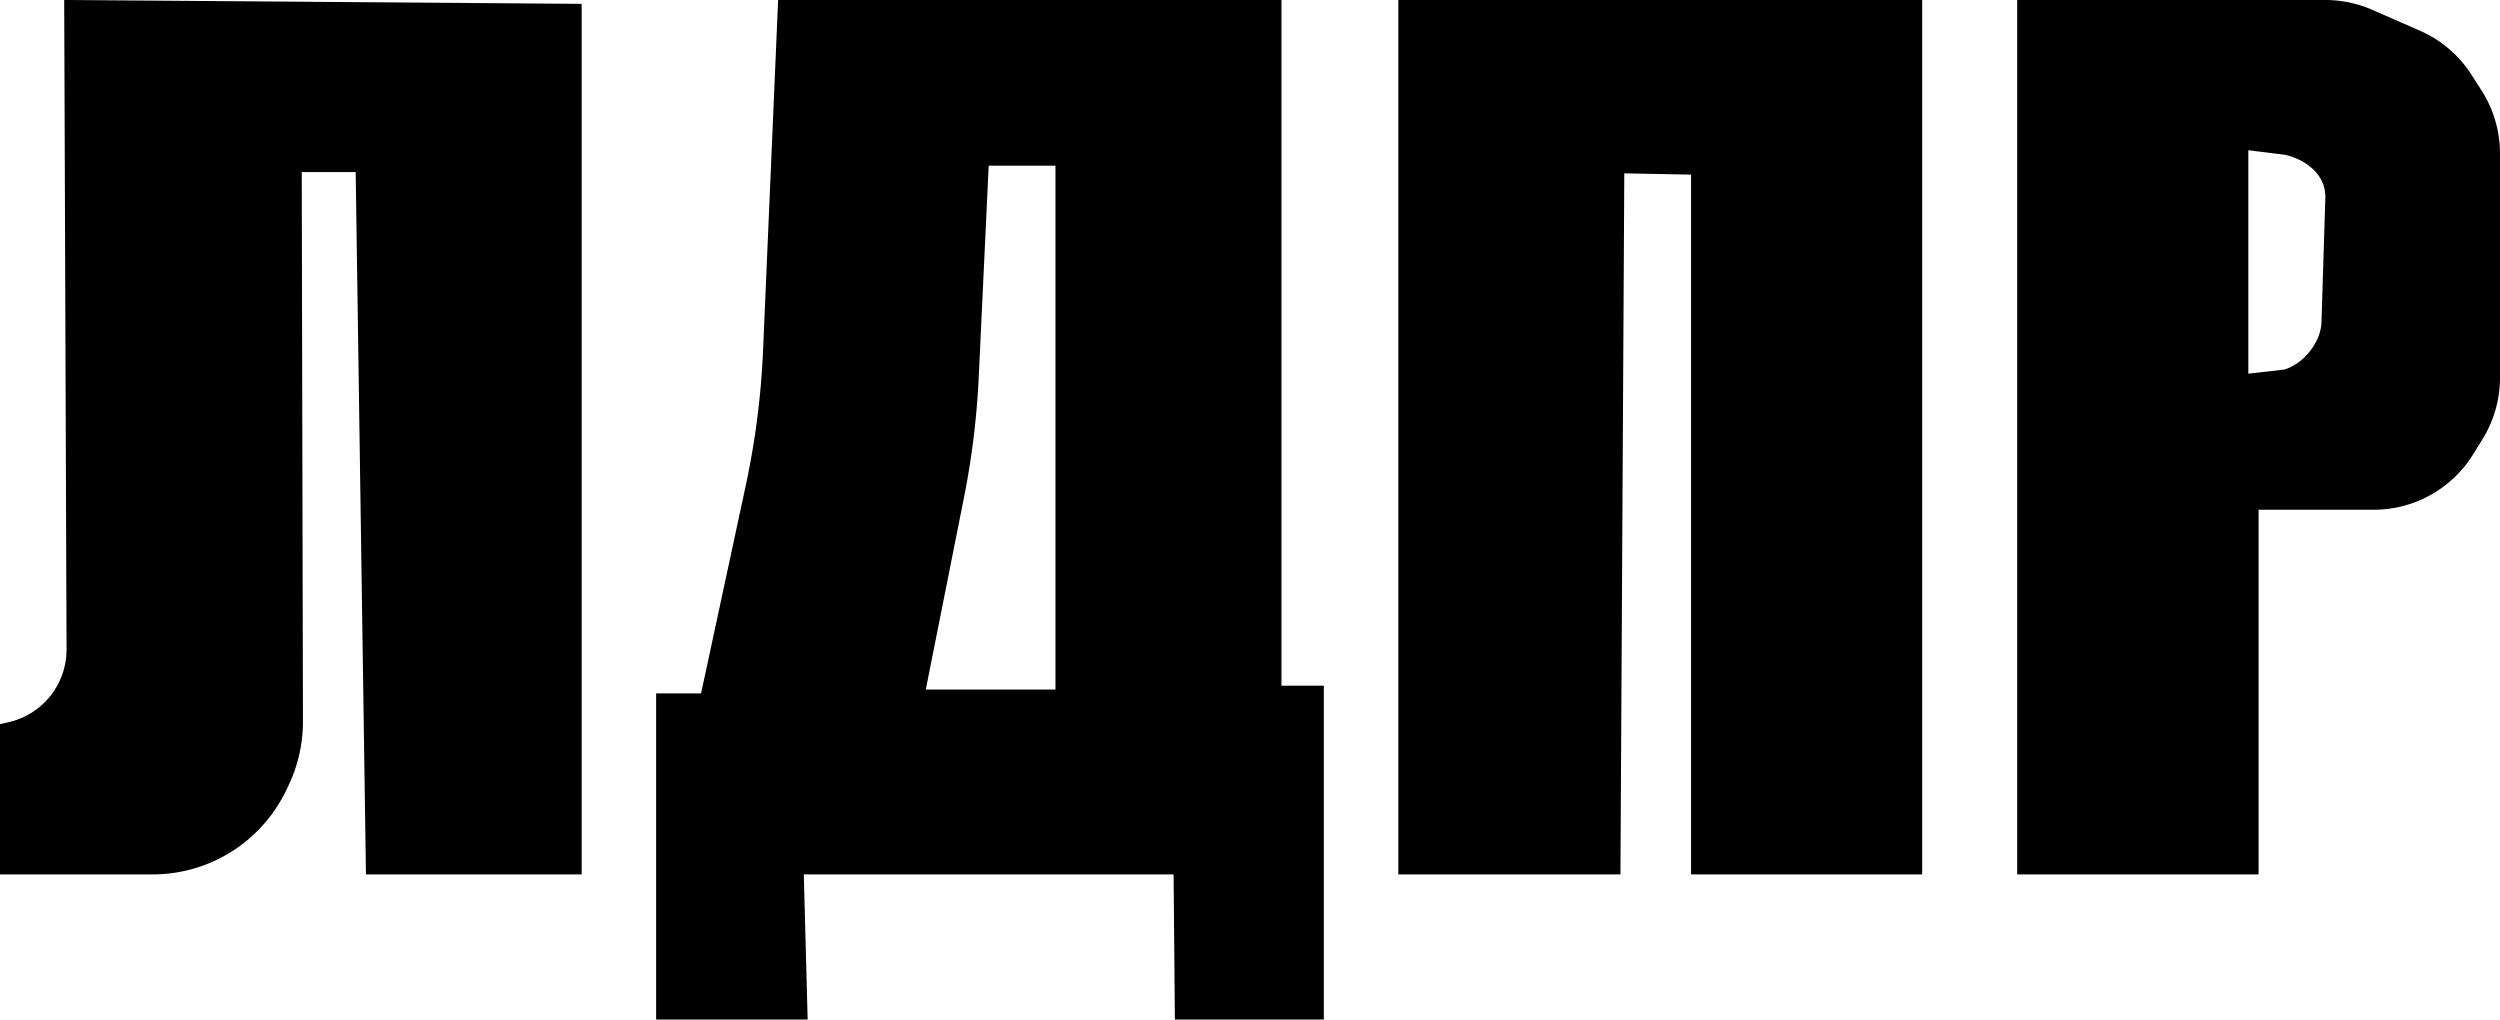<svg xmlns="http://www.w3.org/2000/svg" viewBox="0 0 1947 794">
    <title>ldpr</title>
    <path d="M49,688l6.83-1.58a58,58,0,0,0,45-56.77L99,124l403,3V805H334l-8-547H284l.94,427.73a115.41,115.41,0,0,1-11.25,50l-1.67,3.5A115.56,115.56,0,0,1,216,794.47h0A115.54,115.54,0,0,1,167.75,805H49Z"
          transform="translate(-49 -124)"/>
    <path d="M1047,658V124H655L643.29,396.6a631.43,631.43,0,0,1-13.52,105.65L595,664H560V918H678l-3-113H963l1,113h116V658Zm-176,3H770l29.78-149.67a632.34,632.34,0,0,0,11.45-93.52L819,253h52Z"
          transform="translate(-49 -124)"/>
    <polygon points="1089 681 1089 0 1497 0 1497 681 1317 681 1317 136 1265 135 1262 681 1089 681"/>
    <path d="M1981.69,194.56l-7.77-12.17a91.25,91.25,0,0,0-40.33-34.51l-37.11-16.23a91.09,91.09,0,0,0-36.56-7.65H1620V805h188V521h89.56a91.17,91.17,0,0,0,77.57-43.24l7.24-11.72a91.17,91.17,0,0,0,13.63-48V243.61A91.28,91.28,0,0,0,1981.69,194.56ZM1857,373.82c0,16.14-13.57,33.37-29,38L1800,415V241l28.49,3.54c16.67,3.78,31.51,15.6,31.51,32.69Z"
          transform="translate(-49 -124)"/>
</svg>
